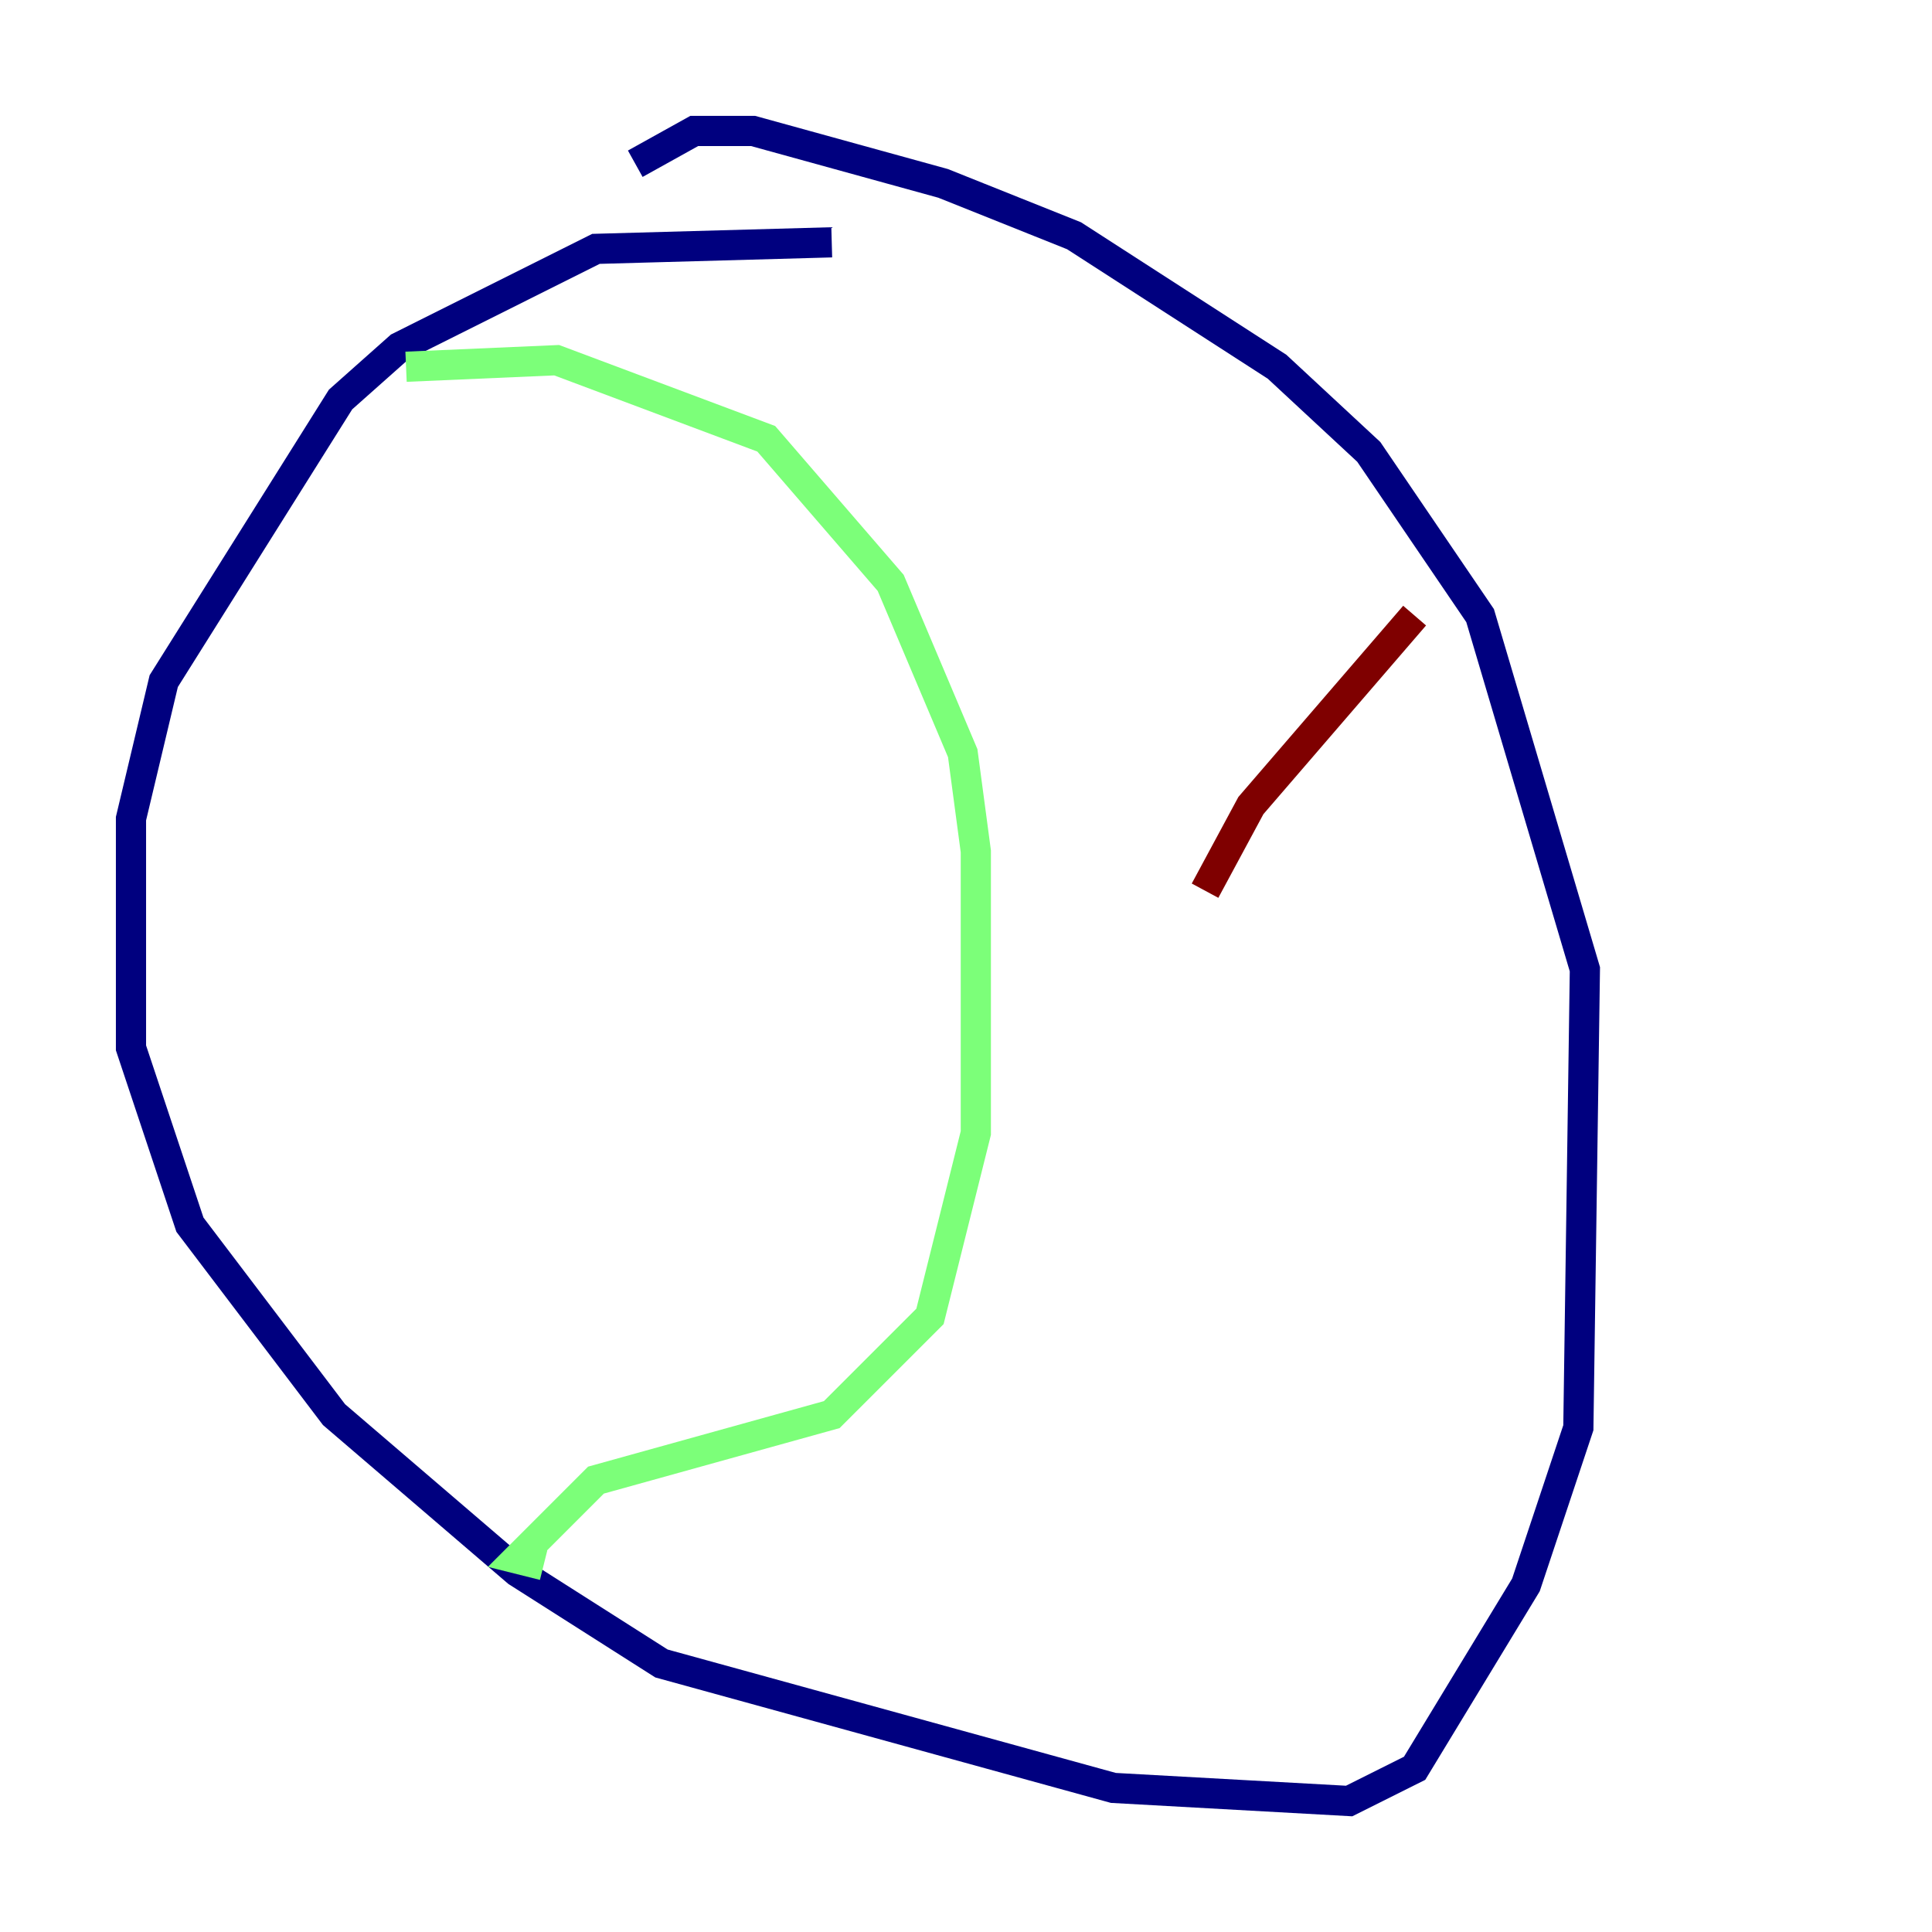 <?xml version="1.0" encoding="utf-8" ?>
<svg baseProfile="tiny" height="128" version="1.2" viewBox="0,0,128,128" width="128" xmlns="http://www.w3.org/2000/svg" xmlns:ev="http://www.w3.org/2001/xml-events" xmlns:xlink="http://www.w3.org/1999/xlink"><defs /><polyline fill="none" points="55.105,16.054 39.485,16.488 26.468,22.997 22.563,26.468 10.848,45.125 8.678,54.237 8.678,69.424 12.583,81.139 22.129,93.722 34.278,104.136 43.824,110.21 73.763,118.454 89.383,119.322 93.722,117.153 101.098,105.003 104.57,94.59 105.003,64.217 98.061,40.786 90.685,29.939 84.61,24.298 71.159,15.62 62.481,12.149 49.898,8.678 45.993,8.678 42.088,10.848" stroke="#00007f" stroke-width="2" /><polyline fill="none" points="26.902,24.298 36.881,23.864 50.766,29.071 59.01,38.617 63.783,49.898 64.651,56.407 64.651,75.064 61.614,87.214 55.105,93.722 39.485,98.061 34.278,103.268 36.014,103.702" stroke="#7cff79" stroke-width="2" /><polyline fill="none" points="93.722,40.786 82.875,53.37 79.837,59.01" stroke="#7f0000" stroke-width="2" /></svg>